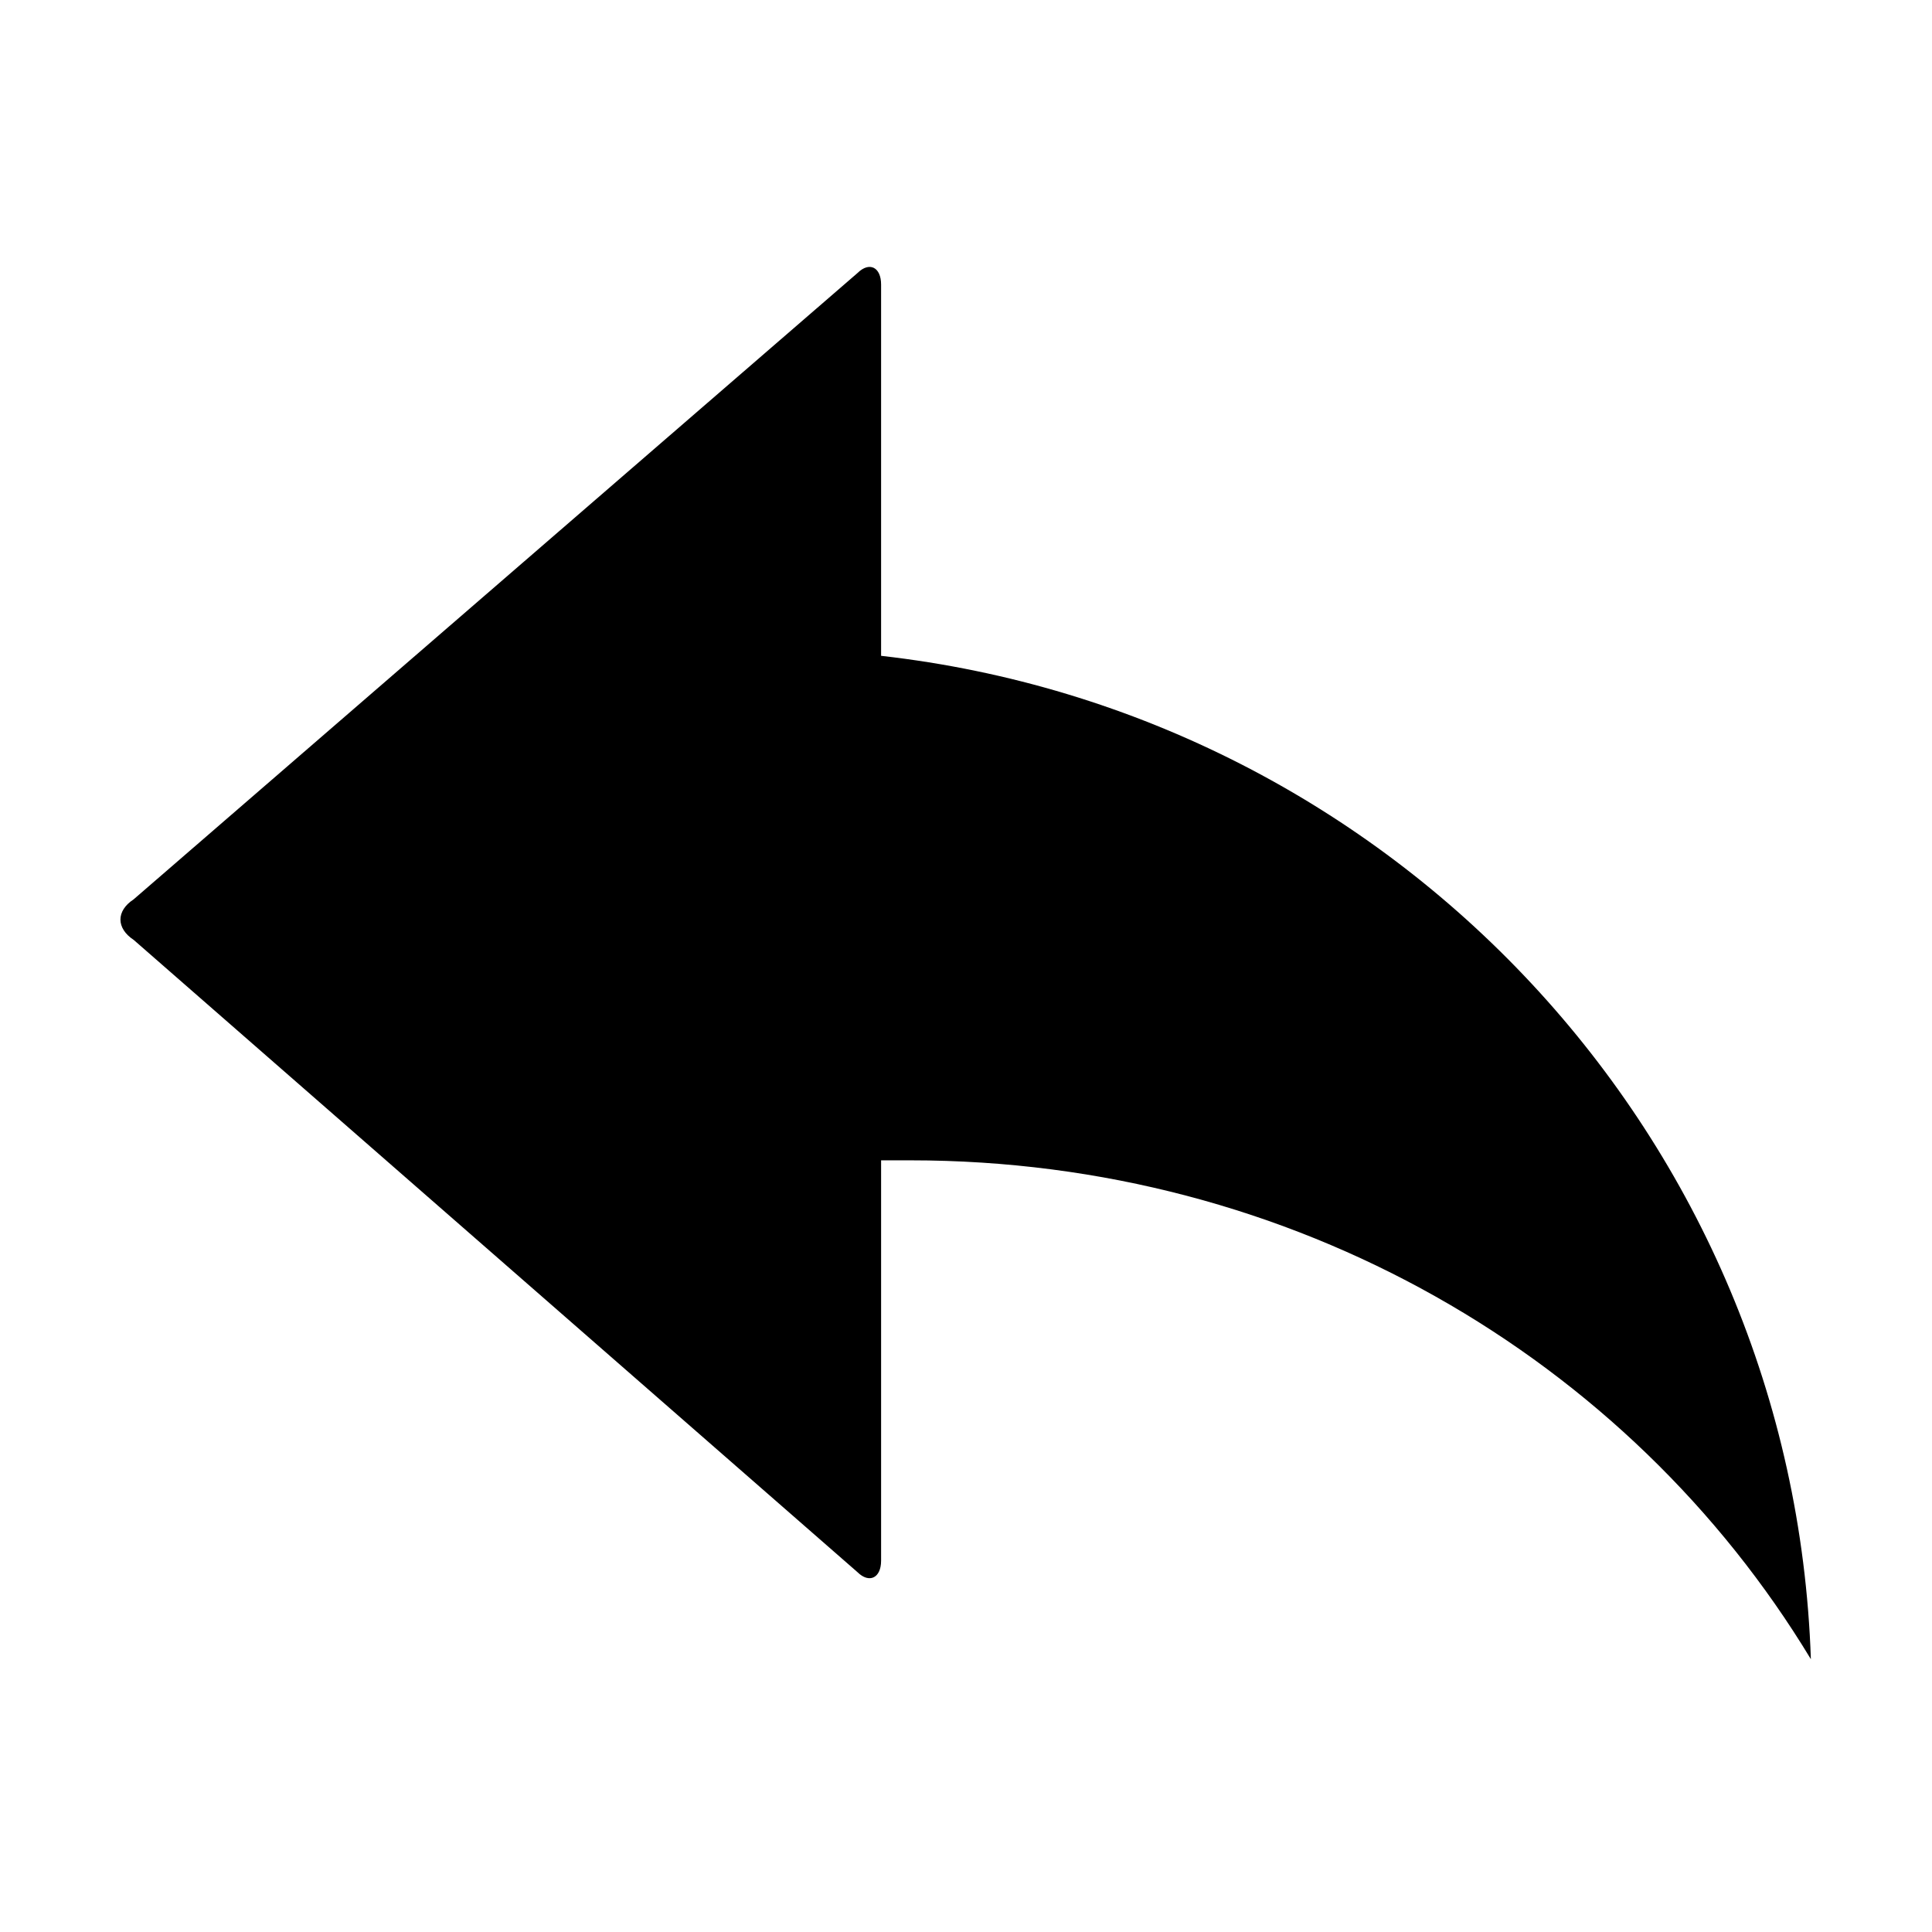 <?xml version="1.0" encoding="utf-8"?>
<!-- Generator: Adobe Illustrator 21.0.2, SVG Export Plug-In . SVG Version: 6.00 Build 0)  -->
<svg version="1.1" id="图层_1" xmlns="http://www.w3.org/2000/svg" xmlns:xlink="http://www.w3.org/1999/xlink" x="0px" y="0px"
	 viewBox="0 0 1024 1024" style="enable-background:new 0 0 1024 1024;" xml:space="preserve">
<path d="M70.8,476.7l383.7-332c6.3-6.2,12.5-3.1,12.5,6.1v196.8c271.4,30.7,483.5,255.1,492.8,531.8
	C863.1,719.5,685.4,615,482.6,615H467v212.2c0,9.2-6.3,12.2-12.5,6.1L70.9,498.2C61.5,492,61.5,482.8,70.8,476.7z"/>
</svg>
